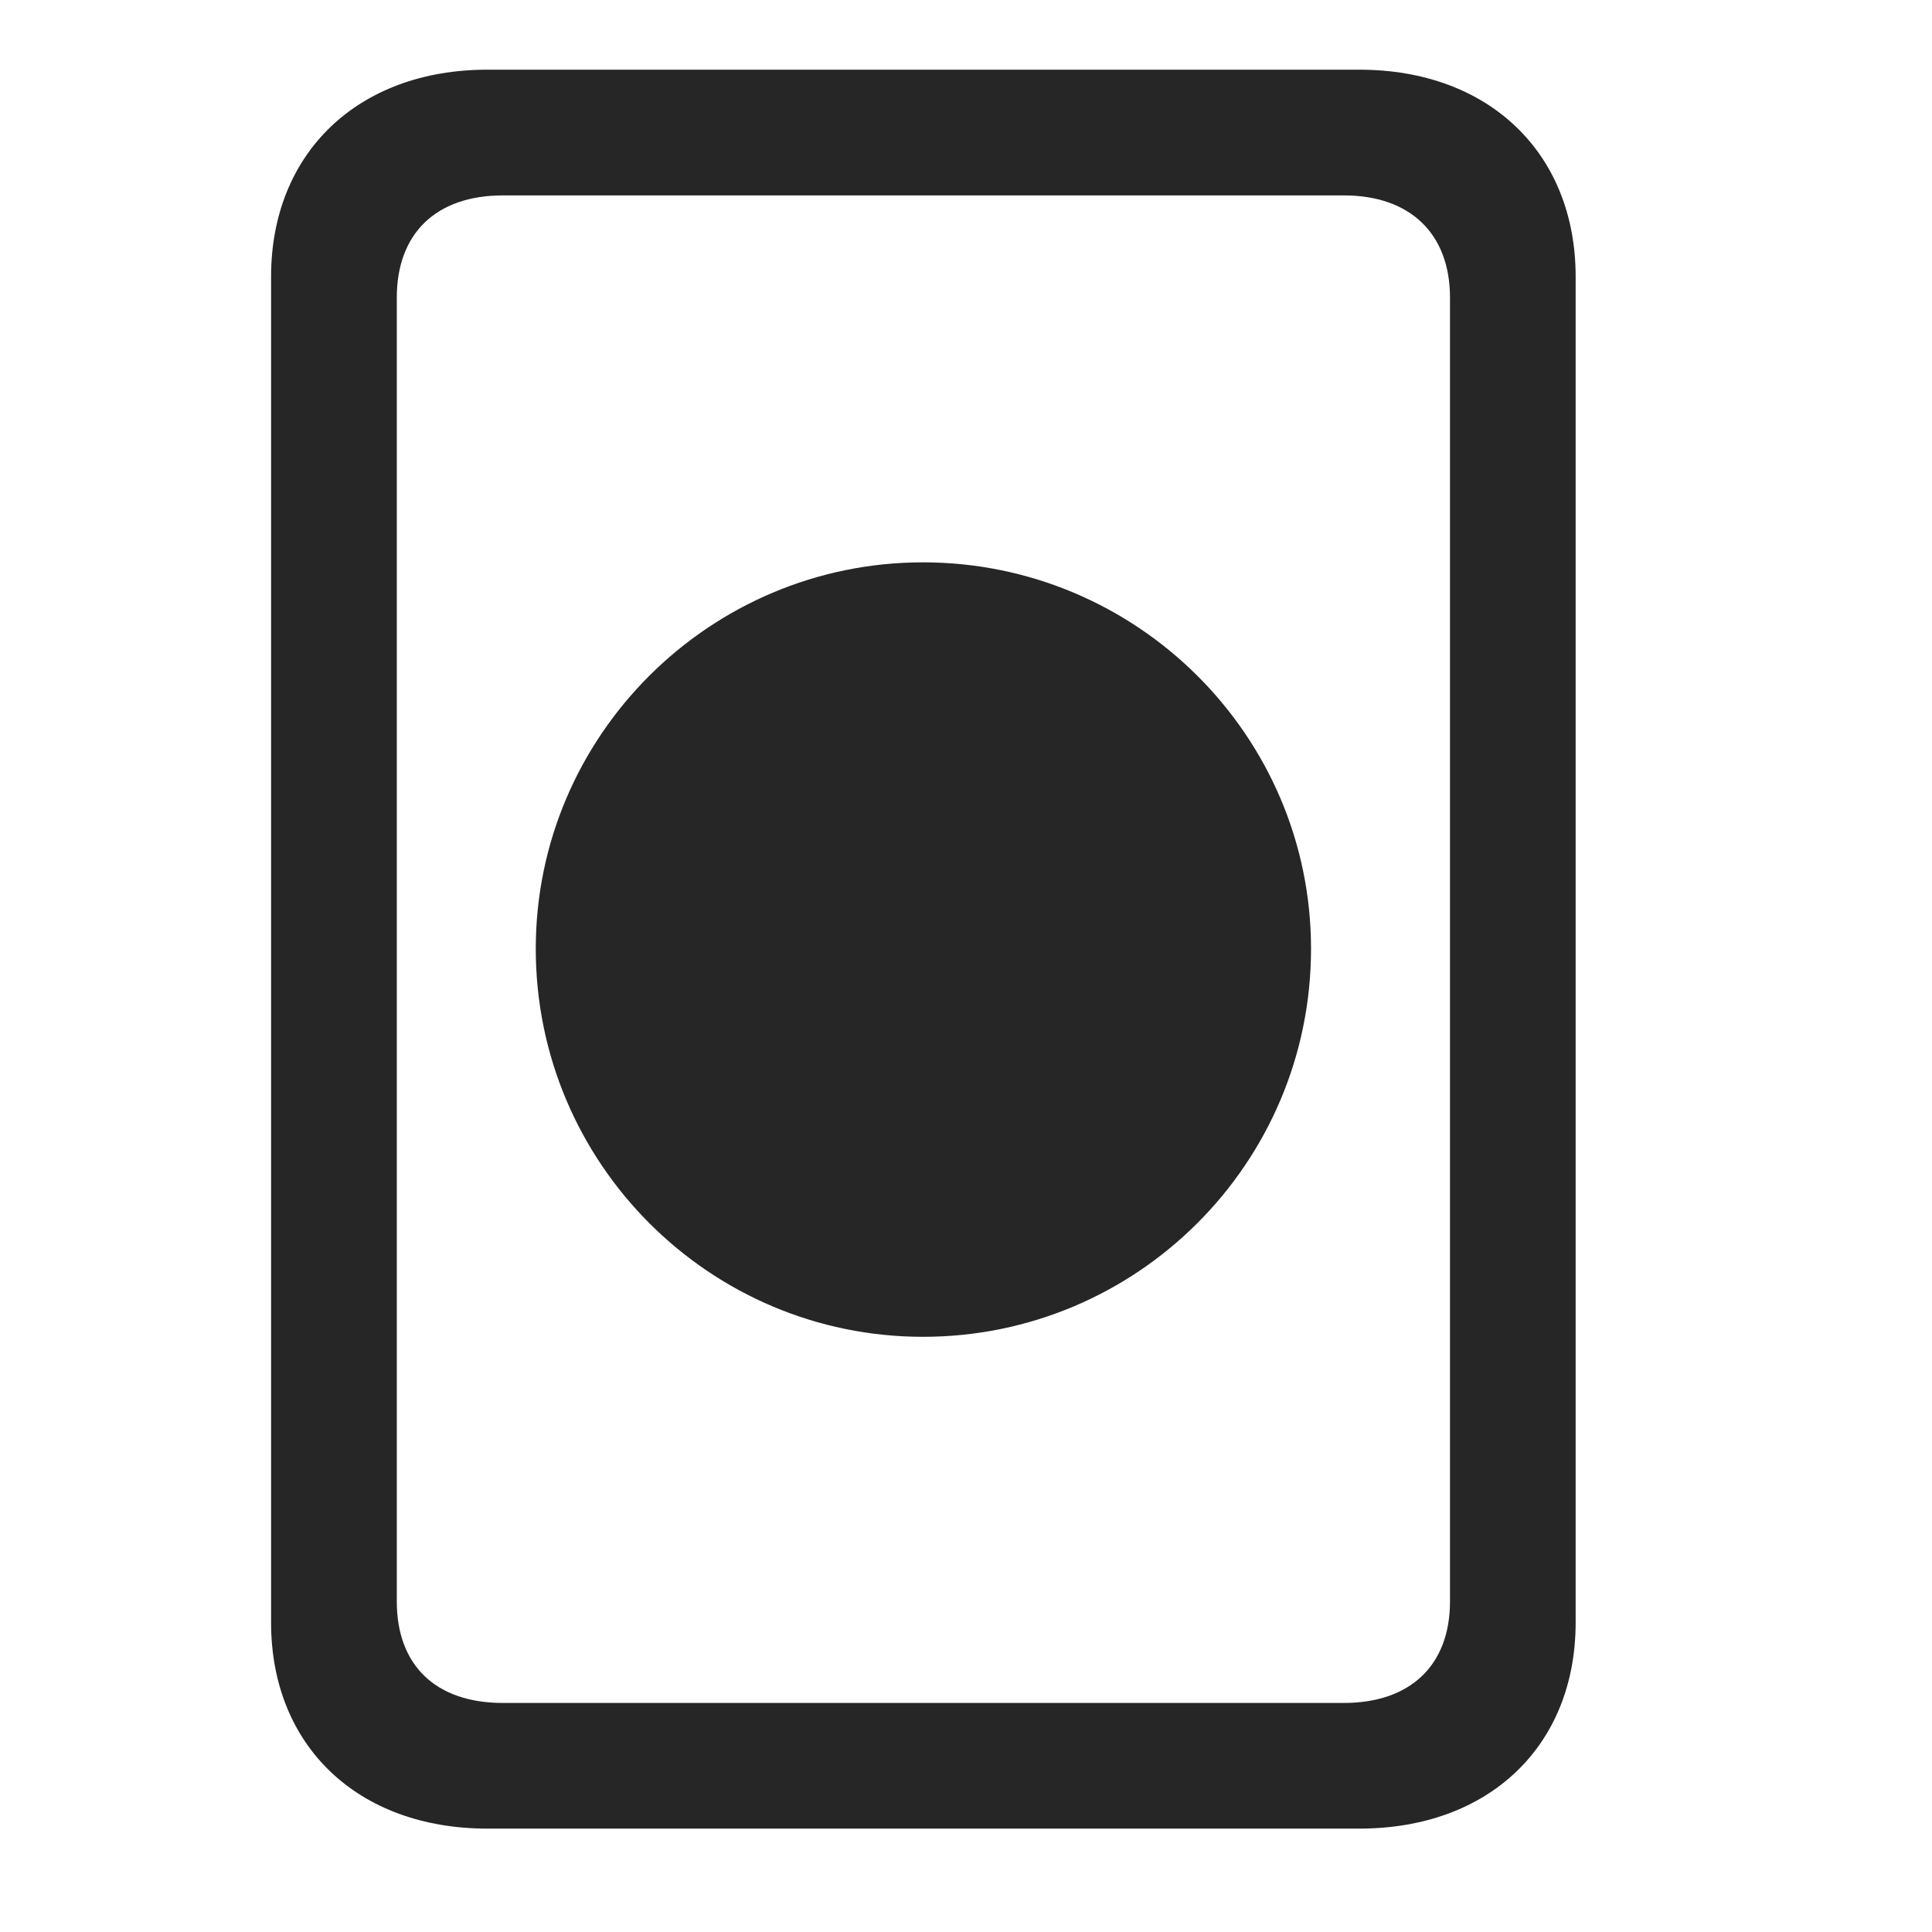 <svg width="29" height="29" viewBox="0 0 29 29" fill="currentColor" xmlns="http://www.w3.org/2000/svg">
<g clip-path="url(#clip0_2207_35513)">
<path d="M7.315 27.448H20.405C22.351 27.448 23.651 26.206 23.651 24.355V4.152C23.651 2.3 22.351 1.046 20.405 1.046H7.315C5.37 1.046 4.069 2.3 4.069 4.152V24.355C4.069 26.206 5.37 27.448 7.315 27.448ZM7.55 25.562C6.542 25.562 5.956 24.999 5.956 24.038V4.468C5.956 3.507 6.542 2.933 7.55 2.933H20.171C21.167 2.933 21.765 3.507 21.765 4.468V24.038C21.765 24.999 21.167 25.562 20.171 25.562H7.55Z" fill="currentColor" fill-opacity="0.85"/>
<path d="M13.854 20.066C17.065 20.066 19.679 17.464 19.679 14.241C19.679 11.042 17.065 8.441 13.854 8.441C10.655 8.441 8.042 11.042 8.042 14.241C8.042 17.464 10.655 20.066 13.854 20.066Z" fill="currentColor" fill-opacity="0.85"/>
</g>
<defs>
<clipPath id="clip0_2207_35513">
<rect width="19.582" height="26.426" fill="currentColor" transform="translate(4.069 1.046)"/>
</clipPath>
</defs>
</svg>
